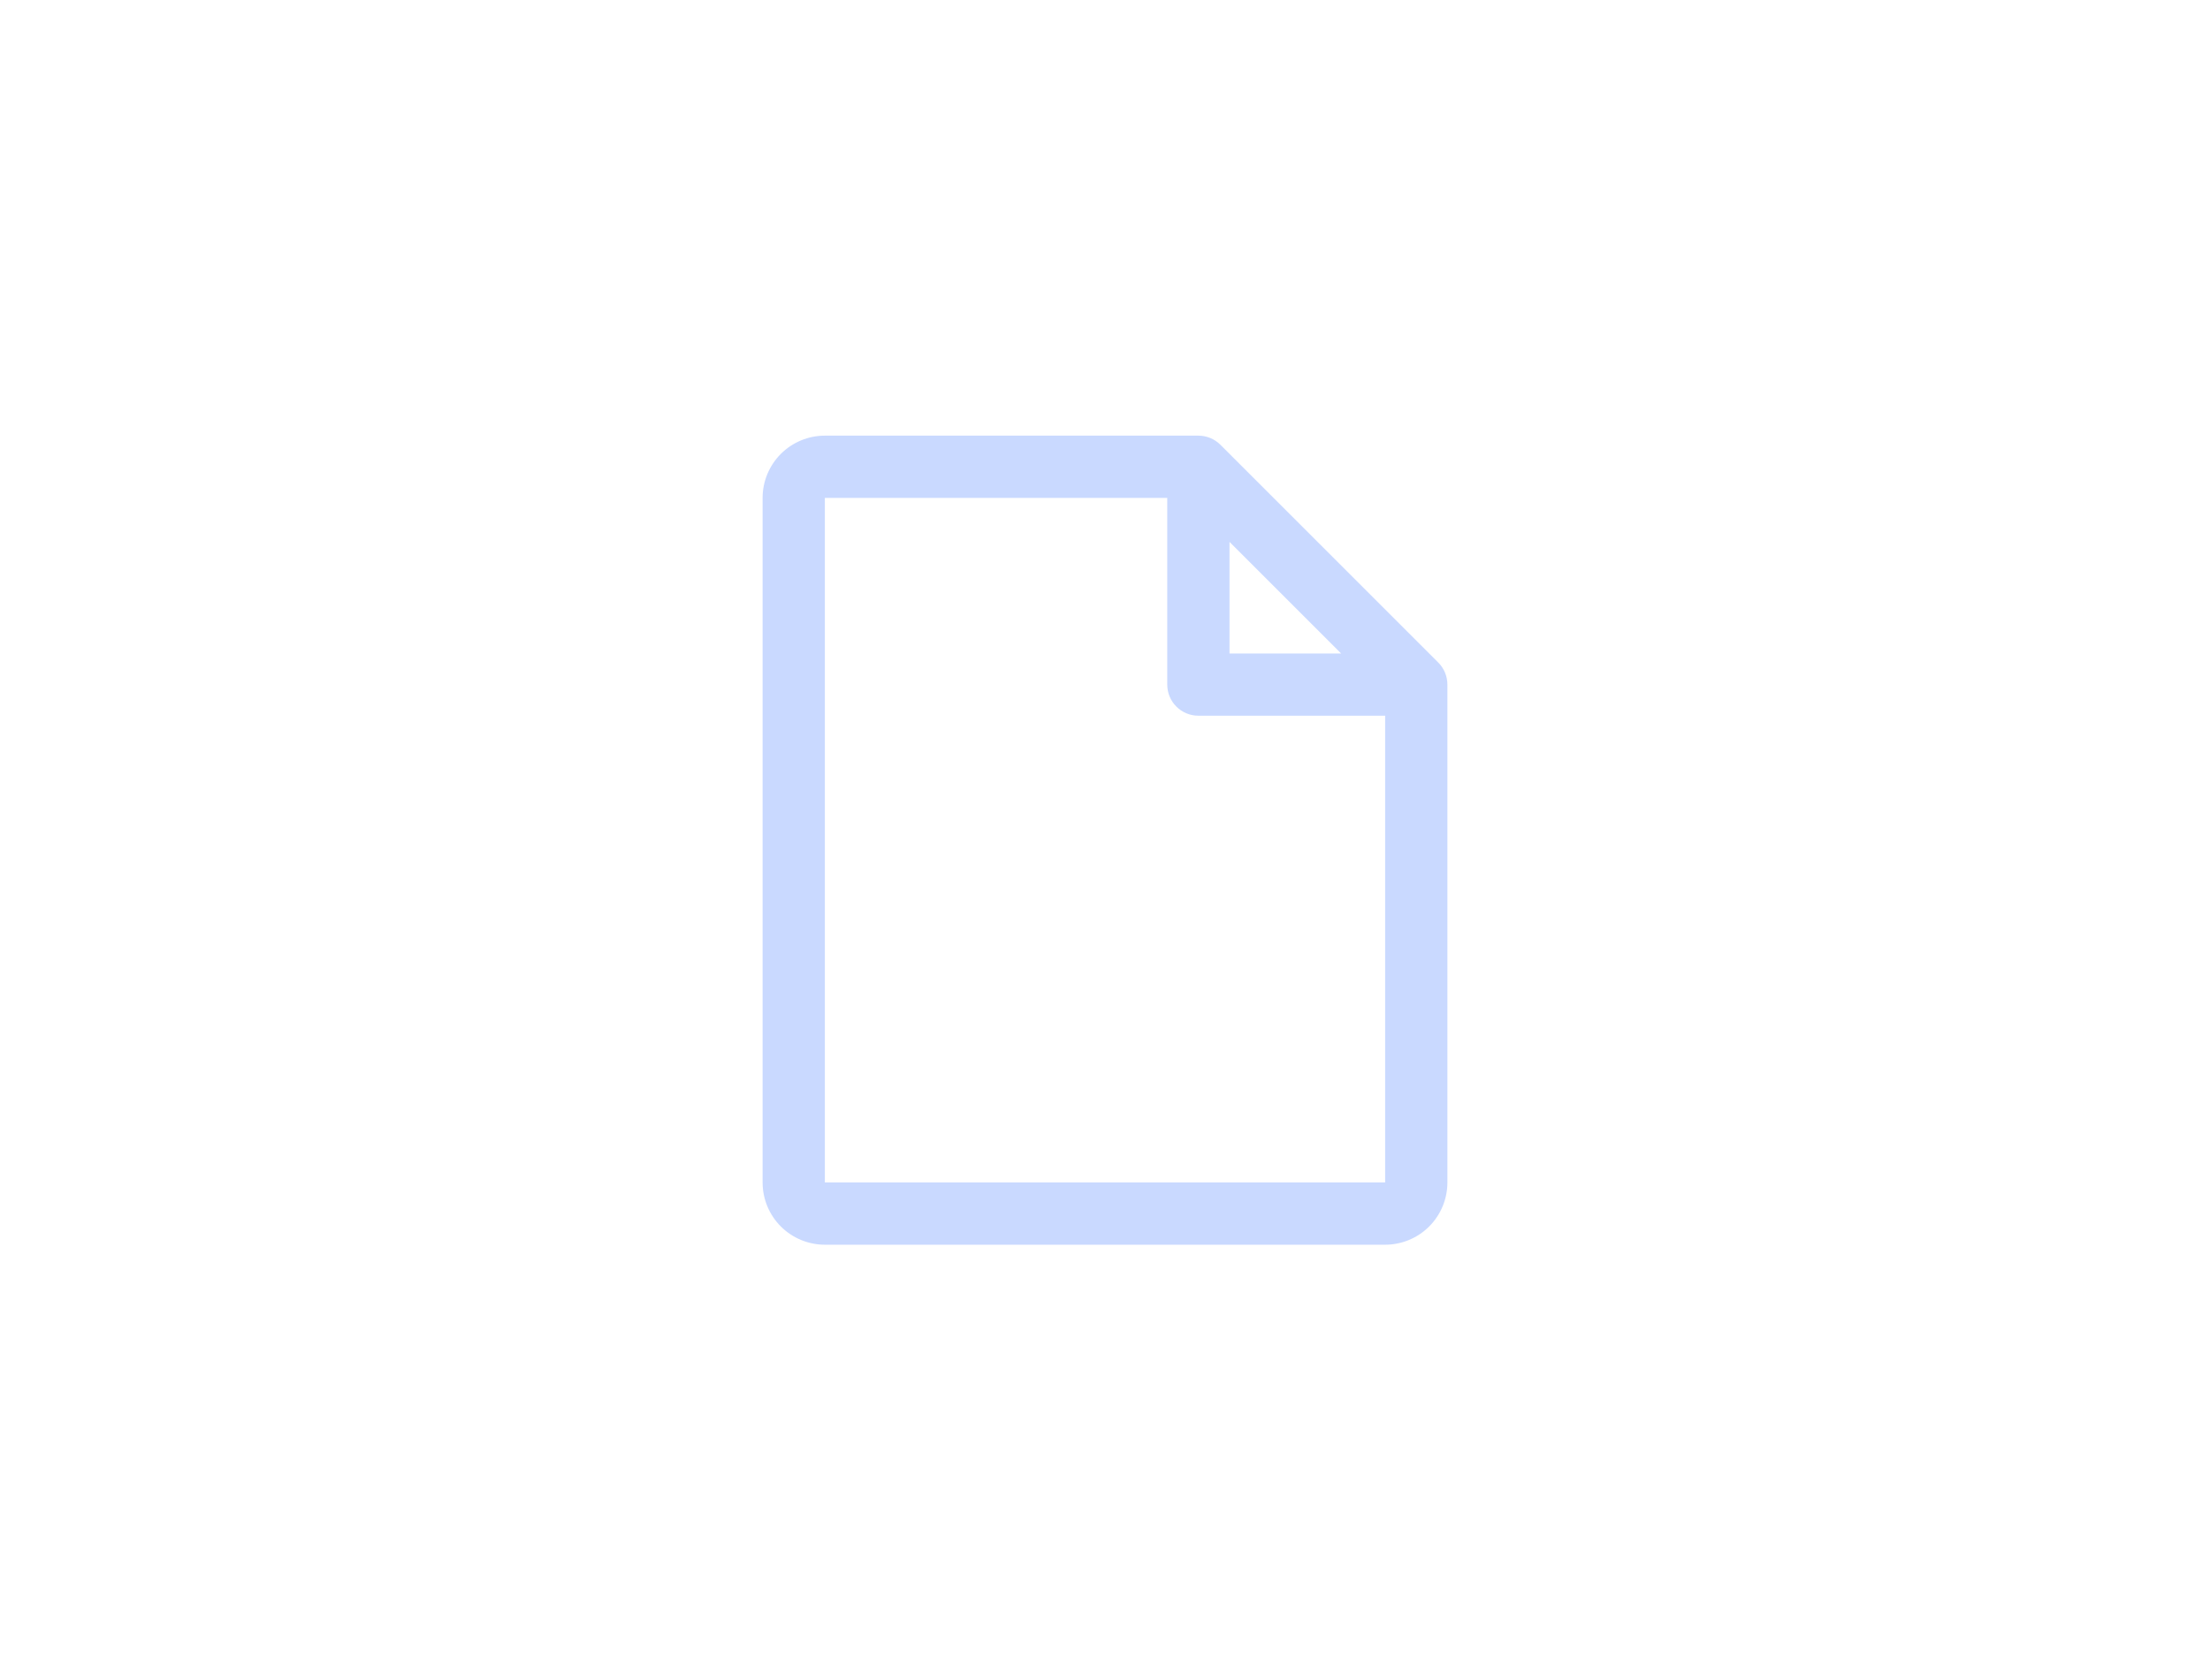 <svg width="71" height="54" viewBox="0 0 71 54" fill="none" xmlns="http://www.w3.org/2000/svg">
<path d="M46.208 21.293L39.208 14.293C39.115 14.2 39.004 14.126 38.883 14.076C38.761 14.026 38.631 14 38.5 14H26.5C25.97 14 25.461 14.211 25.086 14.586C24.711 14.961 24.5 15.47 24.5 16V38C24.5 38.53 24.711 39.039 25.086 39.414C25.461 39.789 25.97 40 26.5 40H44.5C45.03 40 45.539 39.789 45.914 39.414C46.289 39.039 46.5 38.53 46.5 38V22C46.5 21.869 46.474 21.738 46.424 21.617C46.374 21.496 46.3 21.385 46.208 21.293ZM39.5 17.414L43.086 21H39.5V17.414ZM44.5 38H26.5V16H37.5V22C37.5 22.265 37.605 22.52 37.793 22.707C37.98 22.895 38.235 23 38.5 23H44.5V38Z" fill="#C9D9FF"/>
</svg>
